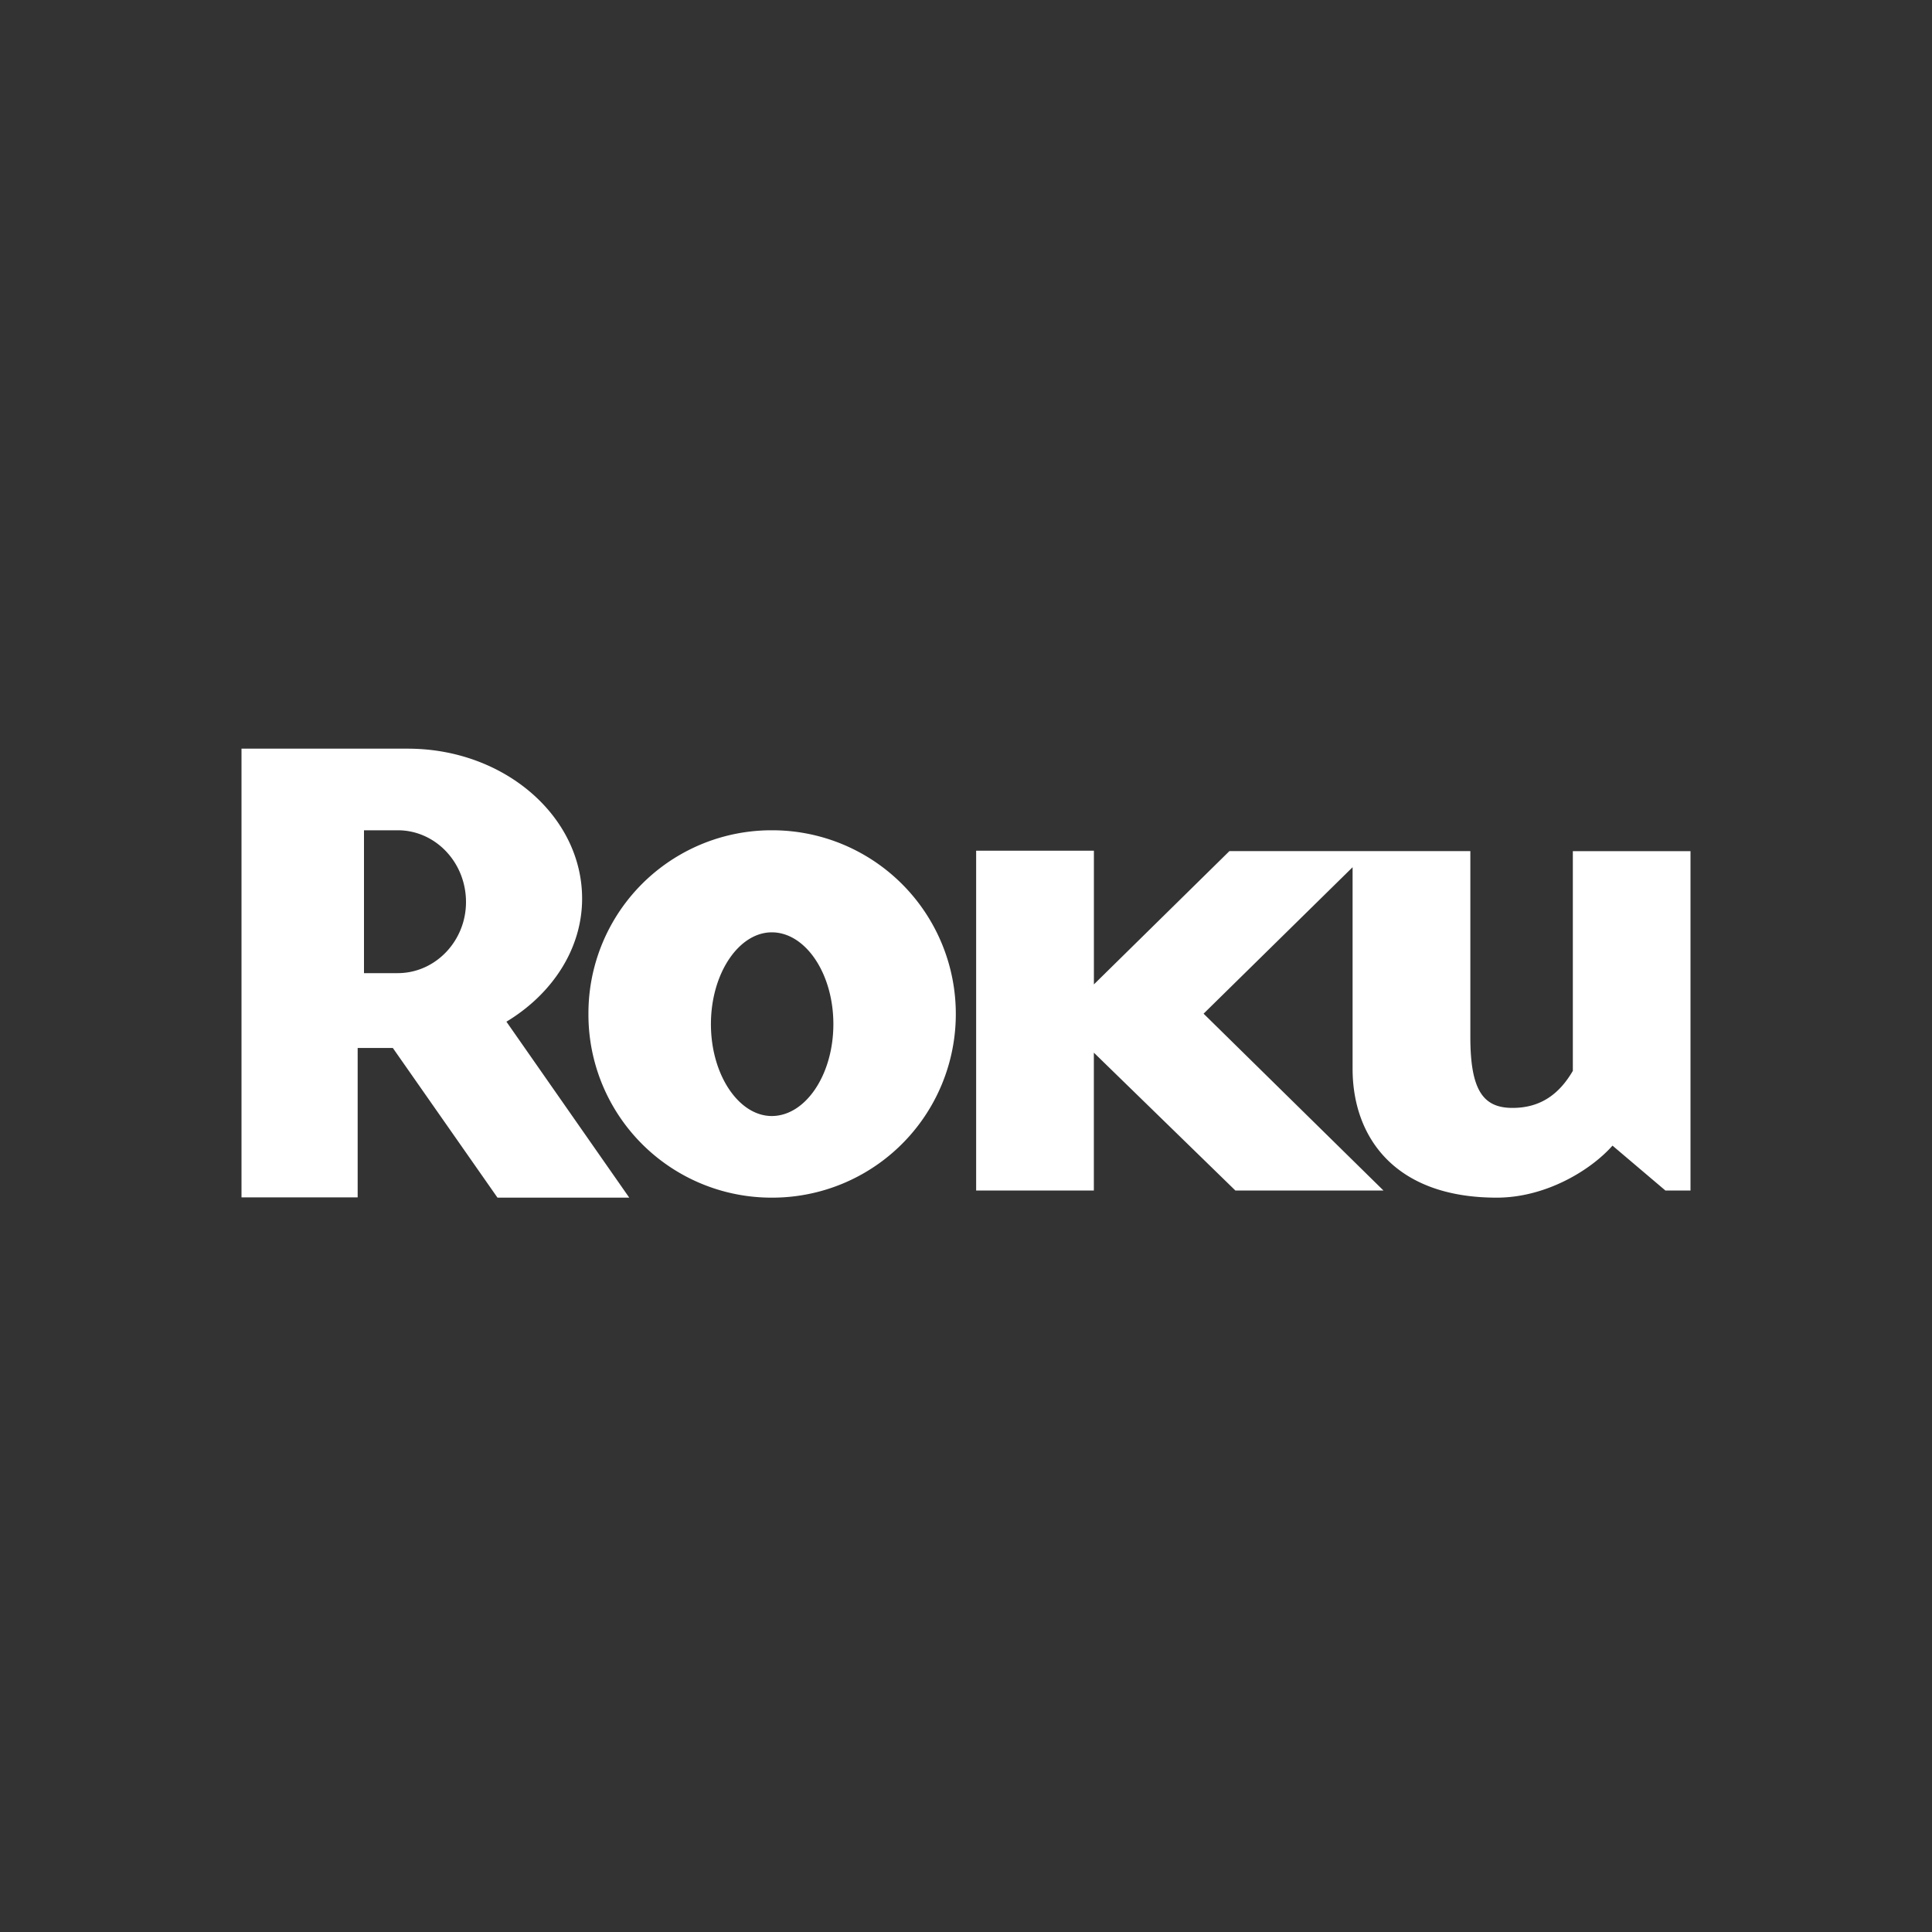 <svg aria-label="Roku" role="presentation" preserveAspectRatio="xMidYMid meet" height="100%" width="100%" viewBox="0 0 40 40" xmlns="http://www.w3.org/2000/svg" xmlns:xlink="http://www.w3.org/1999/xlink"><rect x="0" y="0" width="40" height="40" fill="#333333" stroke="none"/><g fill="none" fill-rule="evenodd"><path fill="#FFFFFF" fill-rule="nonzero" d="m13.028 24.796-2.543-3.643c.945-.57 1.567-1.504 1.567-2.548 0-1.694-1.585-3.074-3.541-3.104l-.066-.001h-3.445v9.29h2.405v-3.093h.728l2.167 3.099zm-4.792-4.648h-.7v-2.958h.7c.777 0 1.412.663 1.412 1.486 0 .794-.612 1.447-1.37 1.471h-.042zm7.743 4.648a3.8 3.8 0 0 0 3.81-3.803 3.801 3.801 0 0 0 -3.81-3.803 3.79 3.79 0 0 0 -3.796 3.803 3.79 3.79 0 0 0 3.796 3.803zm15.01 0c1.013 0 1.943-.565 2.396-1.077l1.095.929h.52v-7.026h-2.436v4.549c-.275.47-.657.767-1.248.767-.6 0-.874-.35-.874-1.467v-3.85h-4.988l-2.806 2.76v-2.768h-2.438v7.035h2.437v-2.854l2.93 2.854h3.066l-3.724-3.661 3.085-3.032v4.175c0 1.387.848 2.666 2.983 2.666zm-15.01-1.69c-.681 0-1.26-.85-1.26-1.902s.579-1.901 1.26-1.901c.696 0 1.275.85 1.275 1.9 0 1.052-.579 1.903-1.276 1.903z"></path></g></svg>